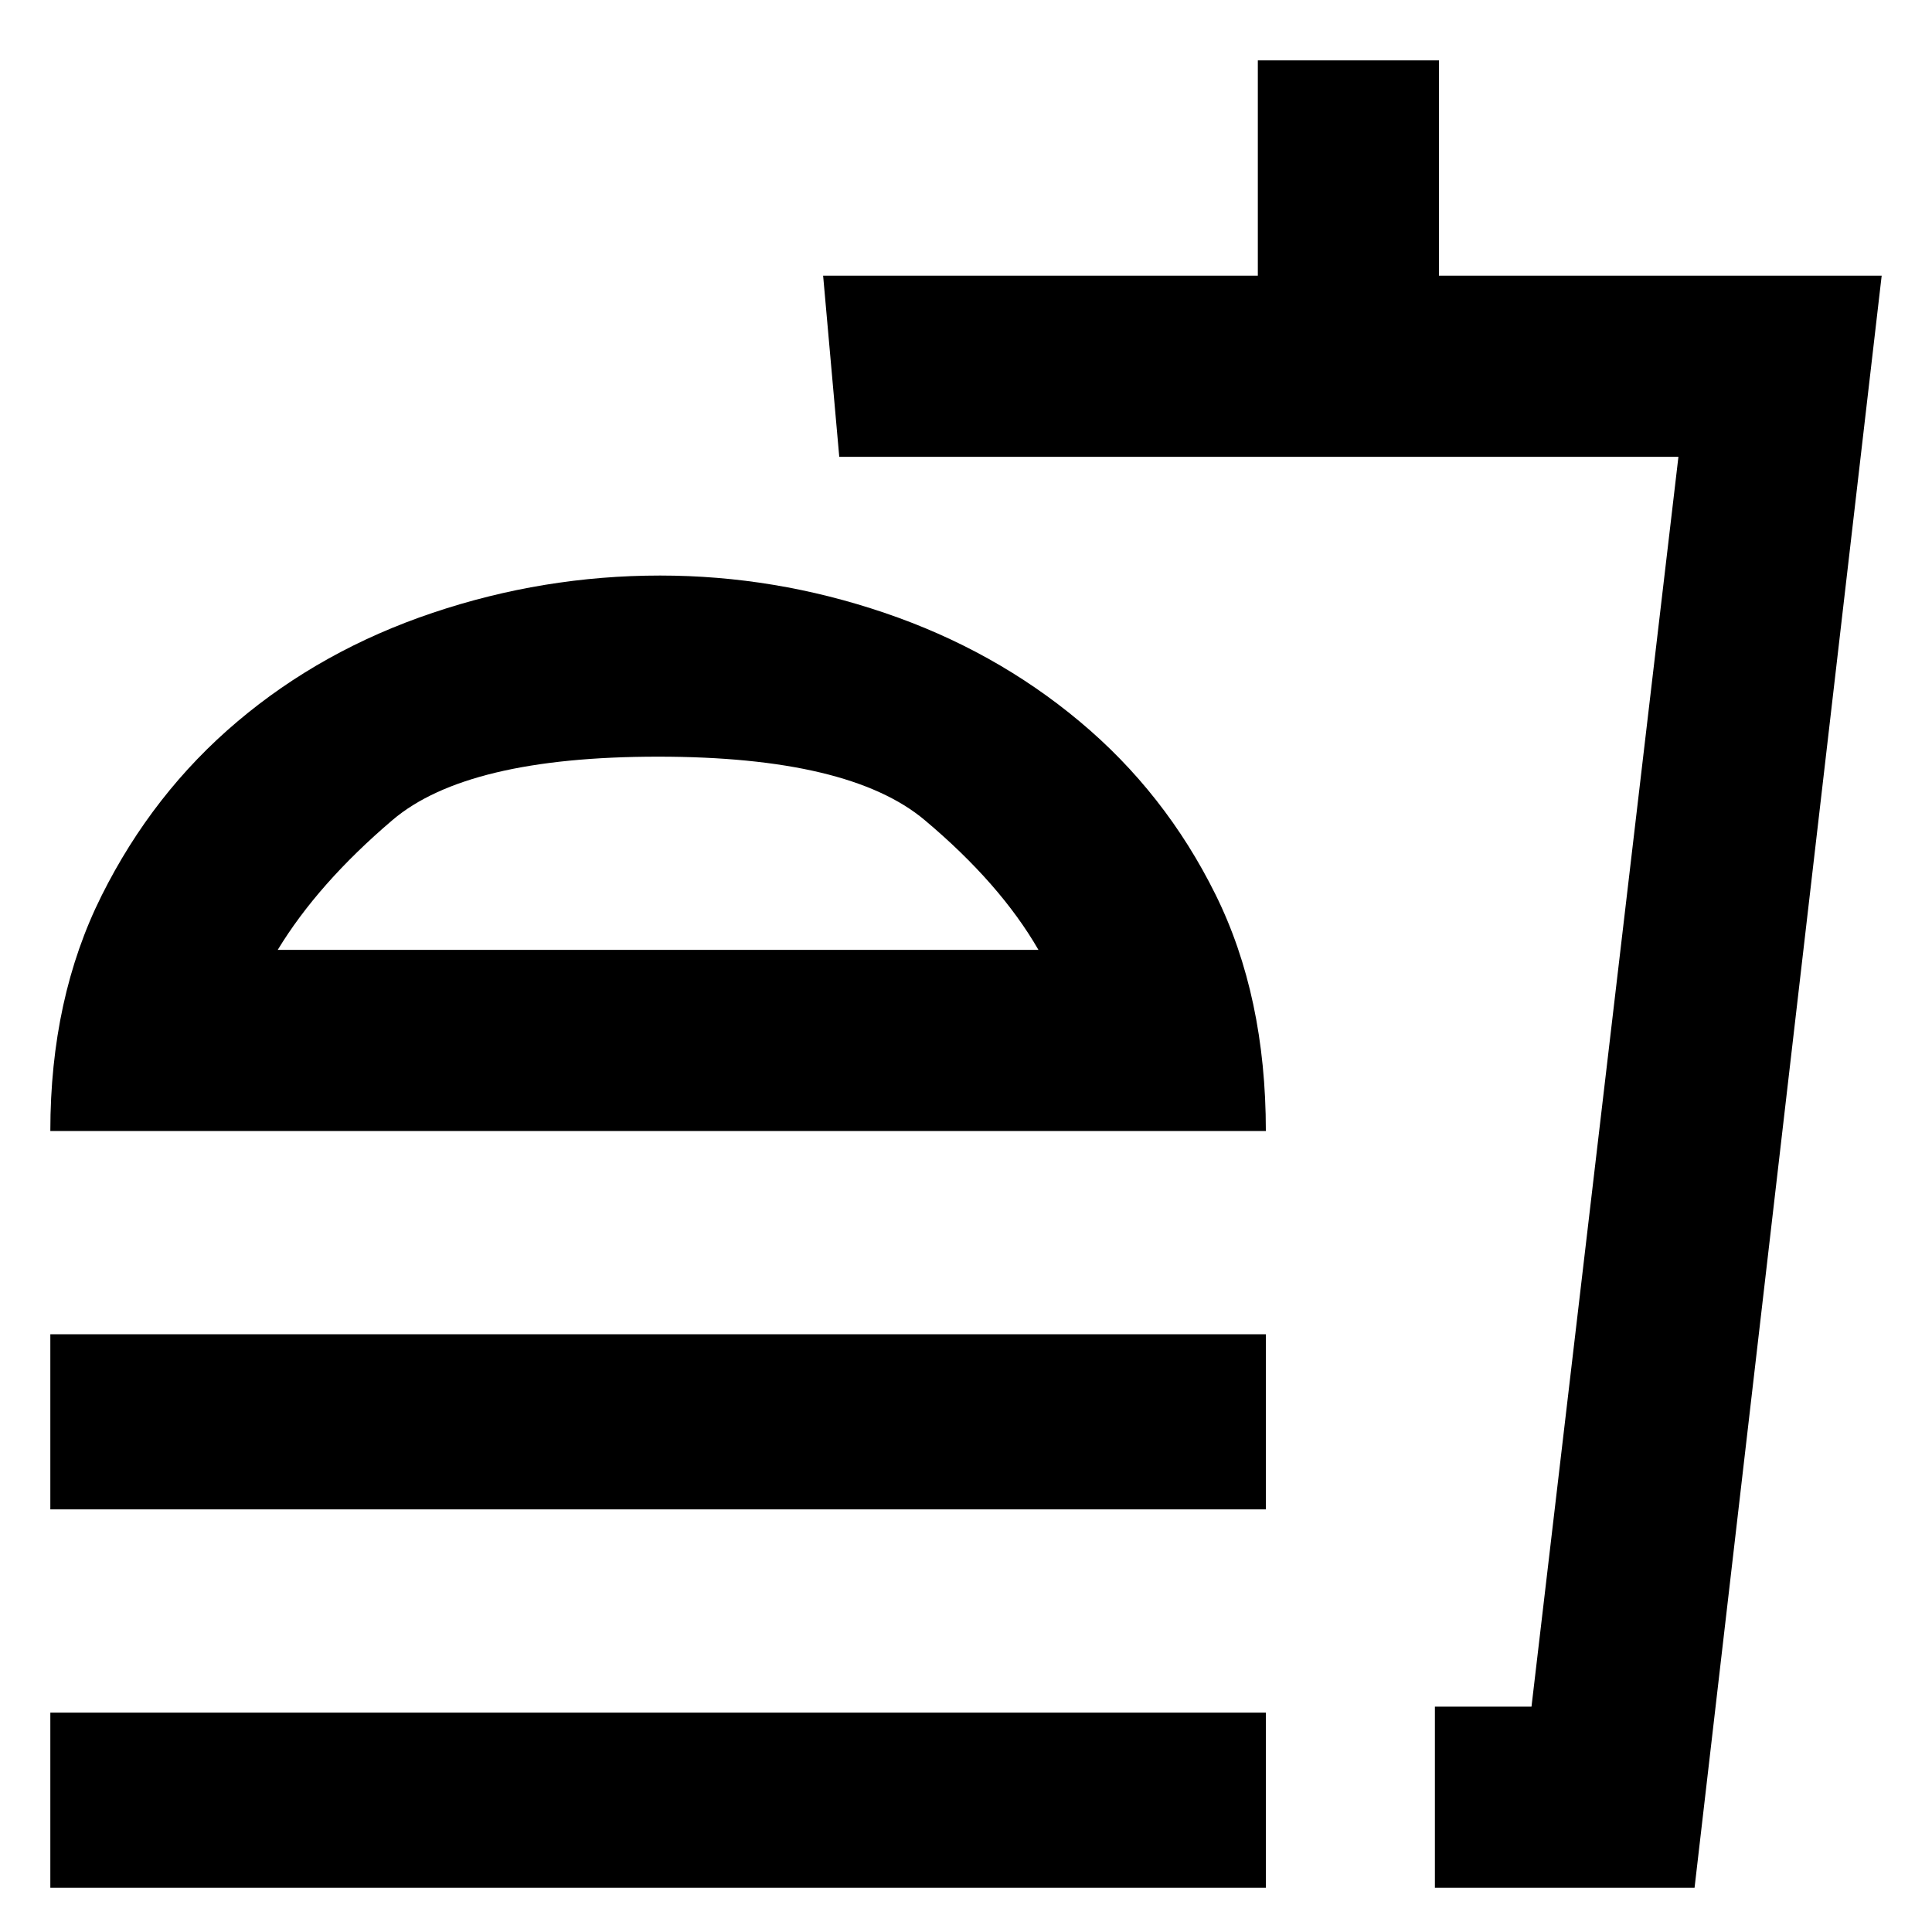 <svg xmlns="http://www.w3.org/2000/svg" height="20" width="20"><path d="M0.521 19.542V17.729H13.104V19.542ZM0.521 11.708Q0.521 10.333 1.052 9.271Q1.583 8.208 2.458 7.469Q3.333 6.729 4.479 6.344Q5.625 5.958 6.833 5.958Q8.021 5.958 9.156 6.344Q10.292 6.729 11.177 7.469Q12.062 8.208 12.583 9.26Q13.104 10.312 13.104 11.708ZM0.521 15.625V13.812H13.104V15.625ZM14.854 19.542V17.667H15.854L17.375 4.729H8.688L8.521 2.854H13.021V0.625H14.896V2.854H19.479L17.542 19.542ZM14.854 17.667H15.854H14.854Q14.854 17.667 14.854 17.667Q14.854 17.667 14.854 17.667ZM2.875 9.833H10.75Q10.354 9.146 9.573 8.49Q8.792 7.833 6.812 7.833Q4.833 7.833 4.062 8.49Q3.292 9.146 2.875 9.833ZM2.875 9.833Q3.292 9.833 4.062 9.833Q4.833 9.833 6.812 9.833Q8.792 9.833 9.573 9.833Q10.354 9.833 10.75 9.833Z"/></svg>